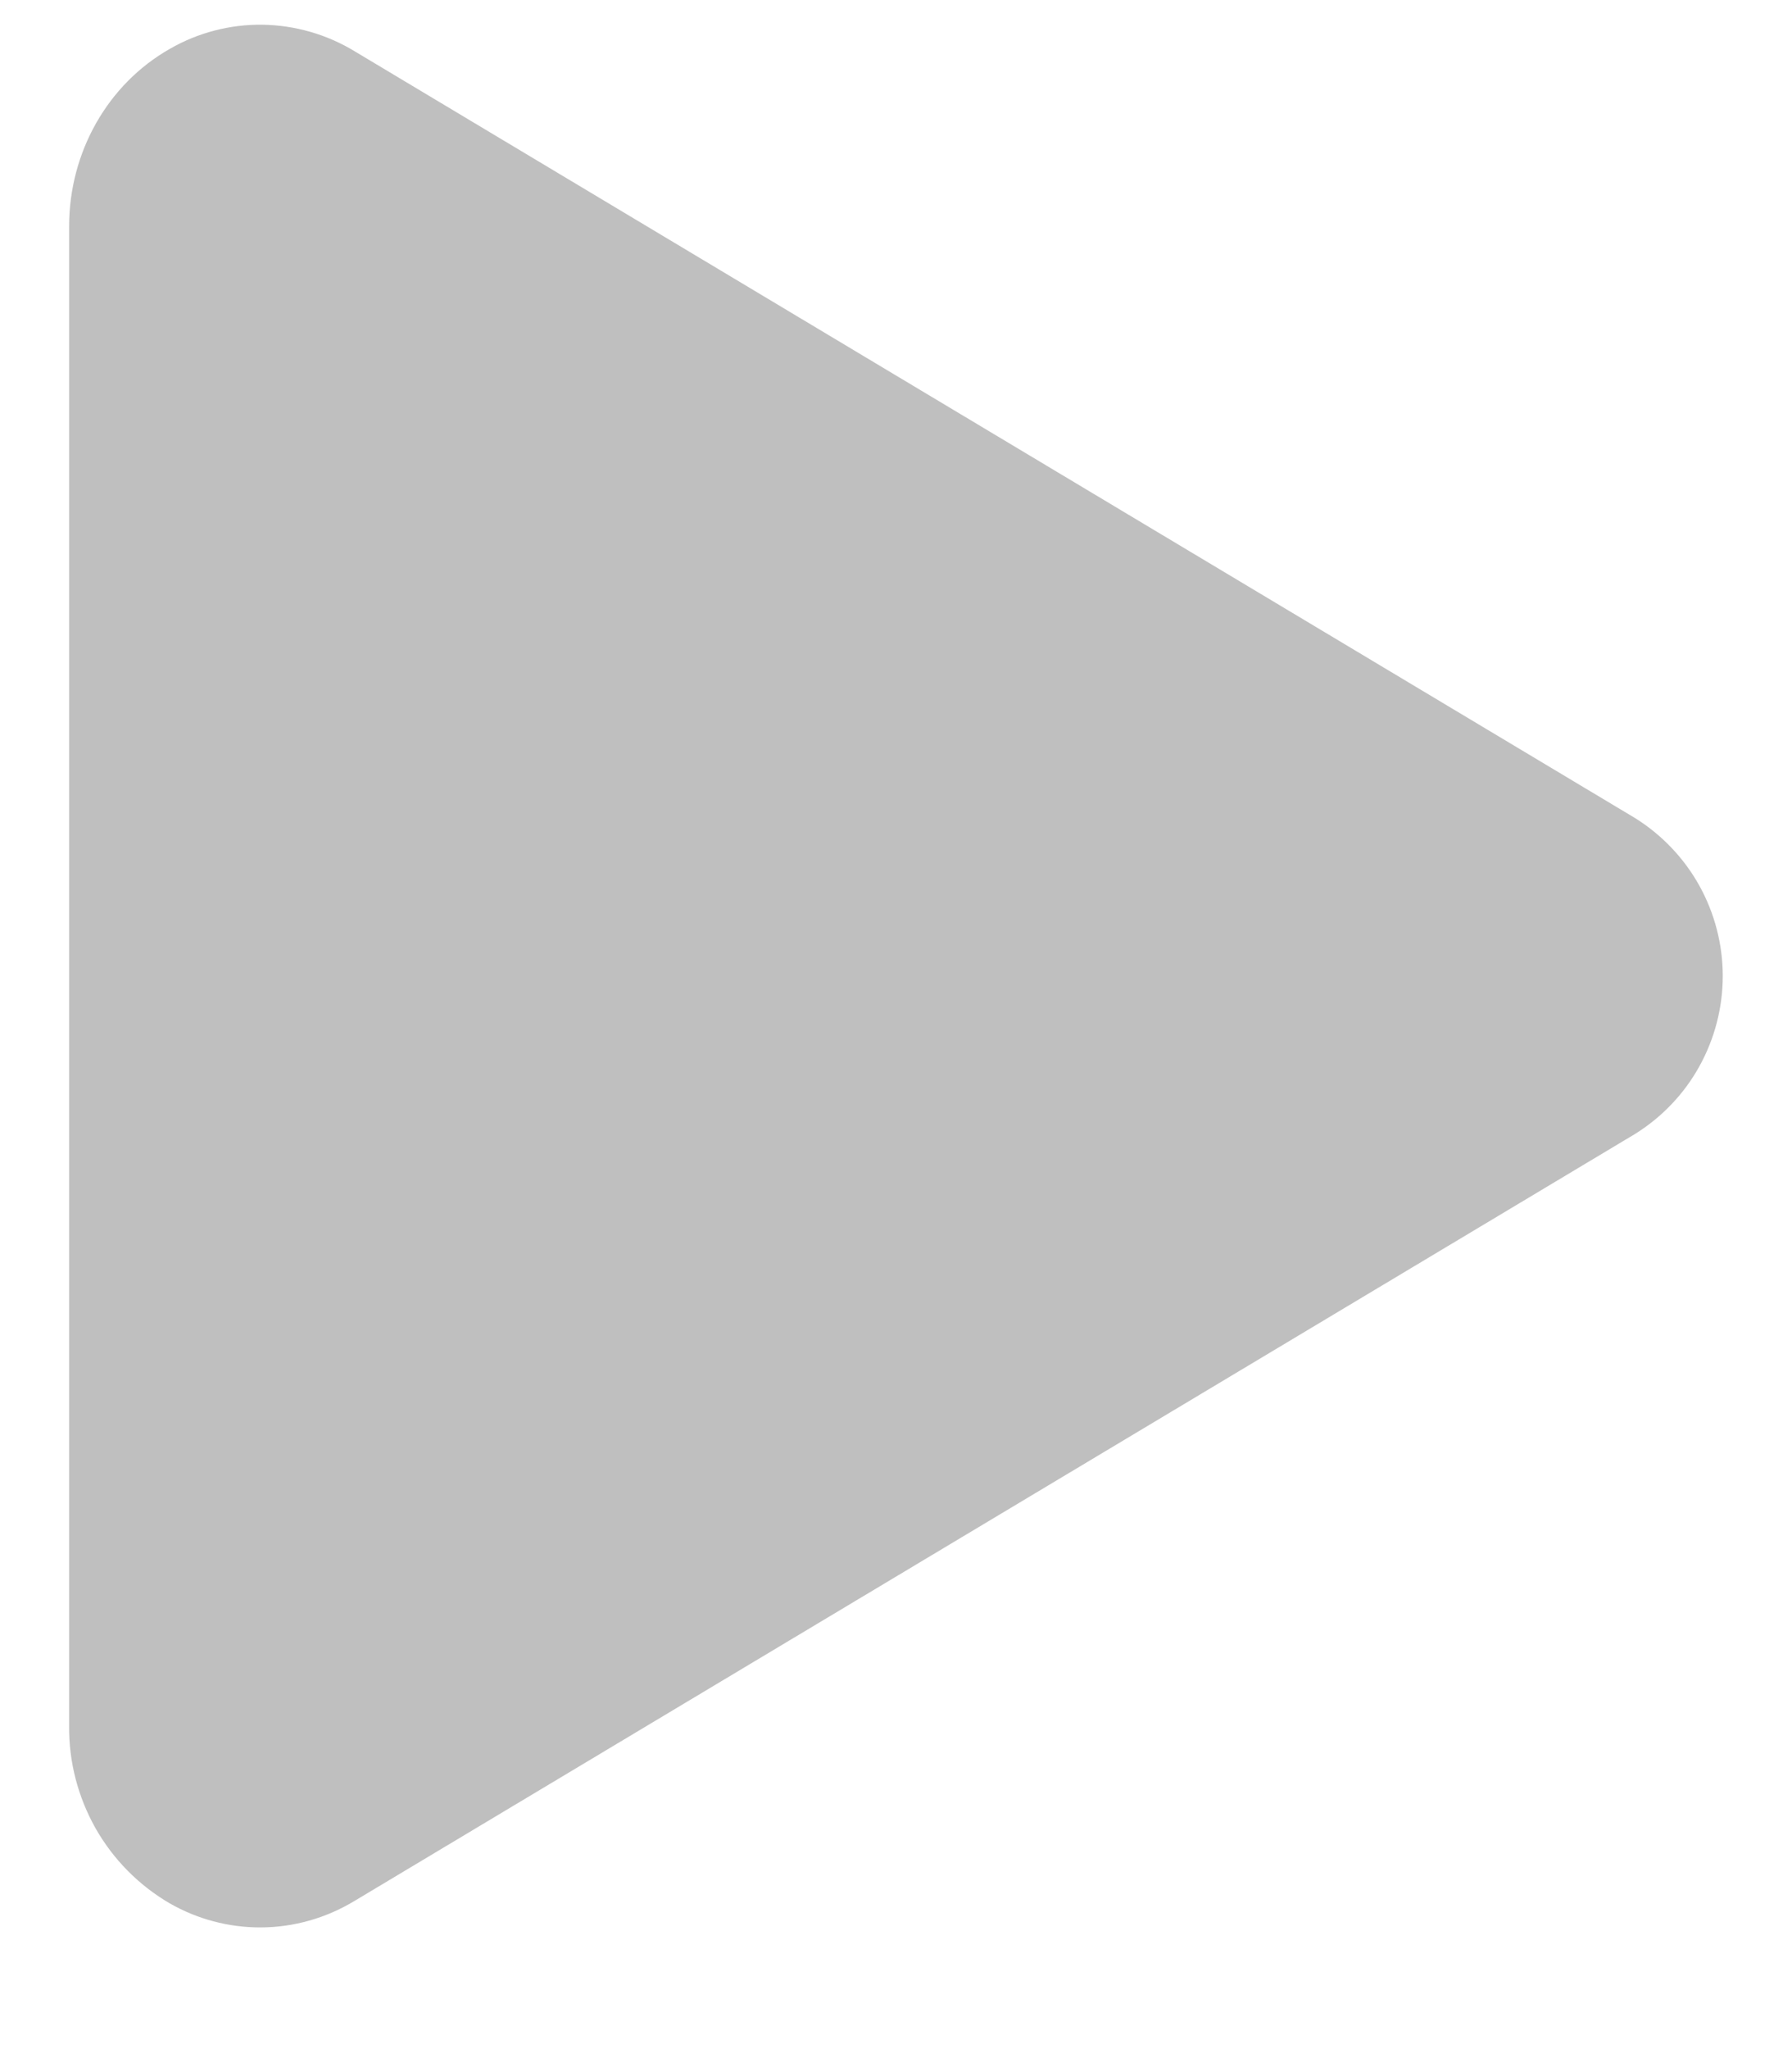 <svg width="14" height="16" viewBox="0 0 14 16" fill="none" xmlns="http://www.w3.org/2000/svg">
<path d="M2.032 15.05C1.785 15.05 1.541 14.985 1.326 14.862C1.084 14.721 0.884 14.518 0.746 14.275C0.609 14.031 0.537 13.756 0.54 13.476V1.768C0.54 1.188 0.842 0.657 1.326 0.382C1.546 0.255 1.796 0.19 2.05 0.193C2.304 0.197 2.553 0.268 2.77 0.4L12.776 6.389C12.985 6.52 13.158 6.702 13.277 6.917C13.396 7.132 13.459 7.375 13.459 7.621C13.459 7.867 13.396 8.11 13.277 8.325C13.158 8.541 12.985 8.722 12.776 8.853L2.768 14.844C2.546 14.978 2.292 15.05 2.032 15.05Z" fill="#BFBFBF"/>
</svg>
